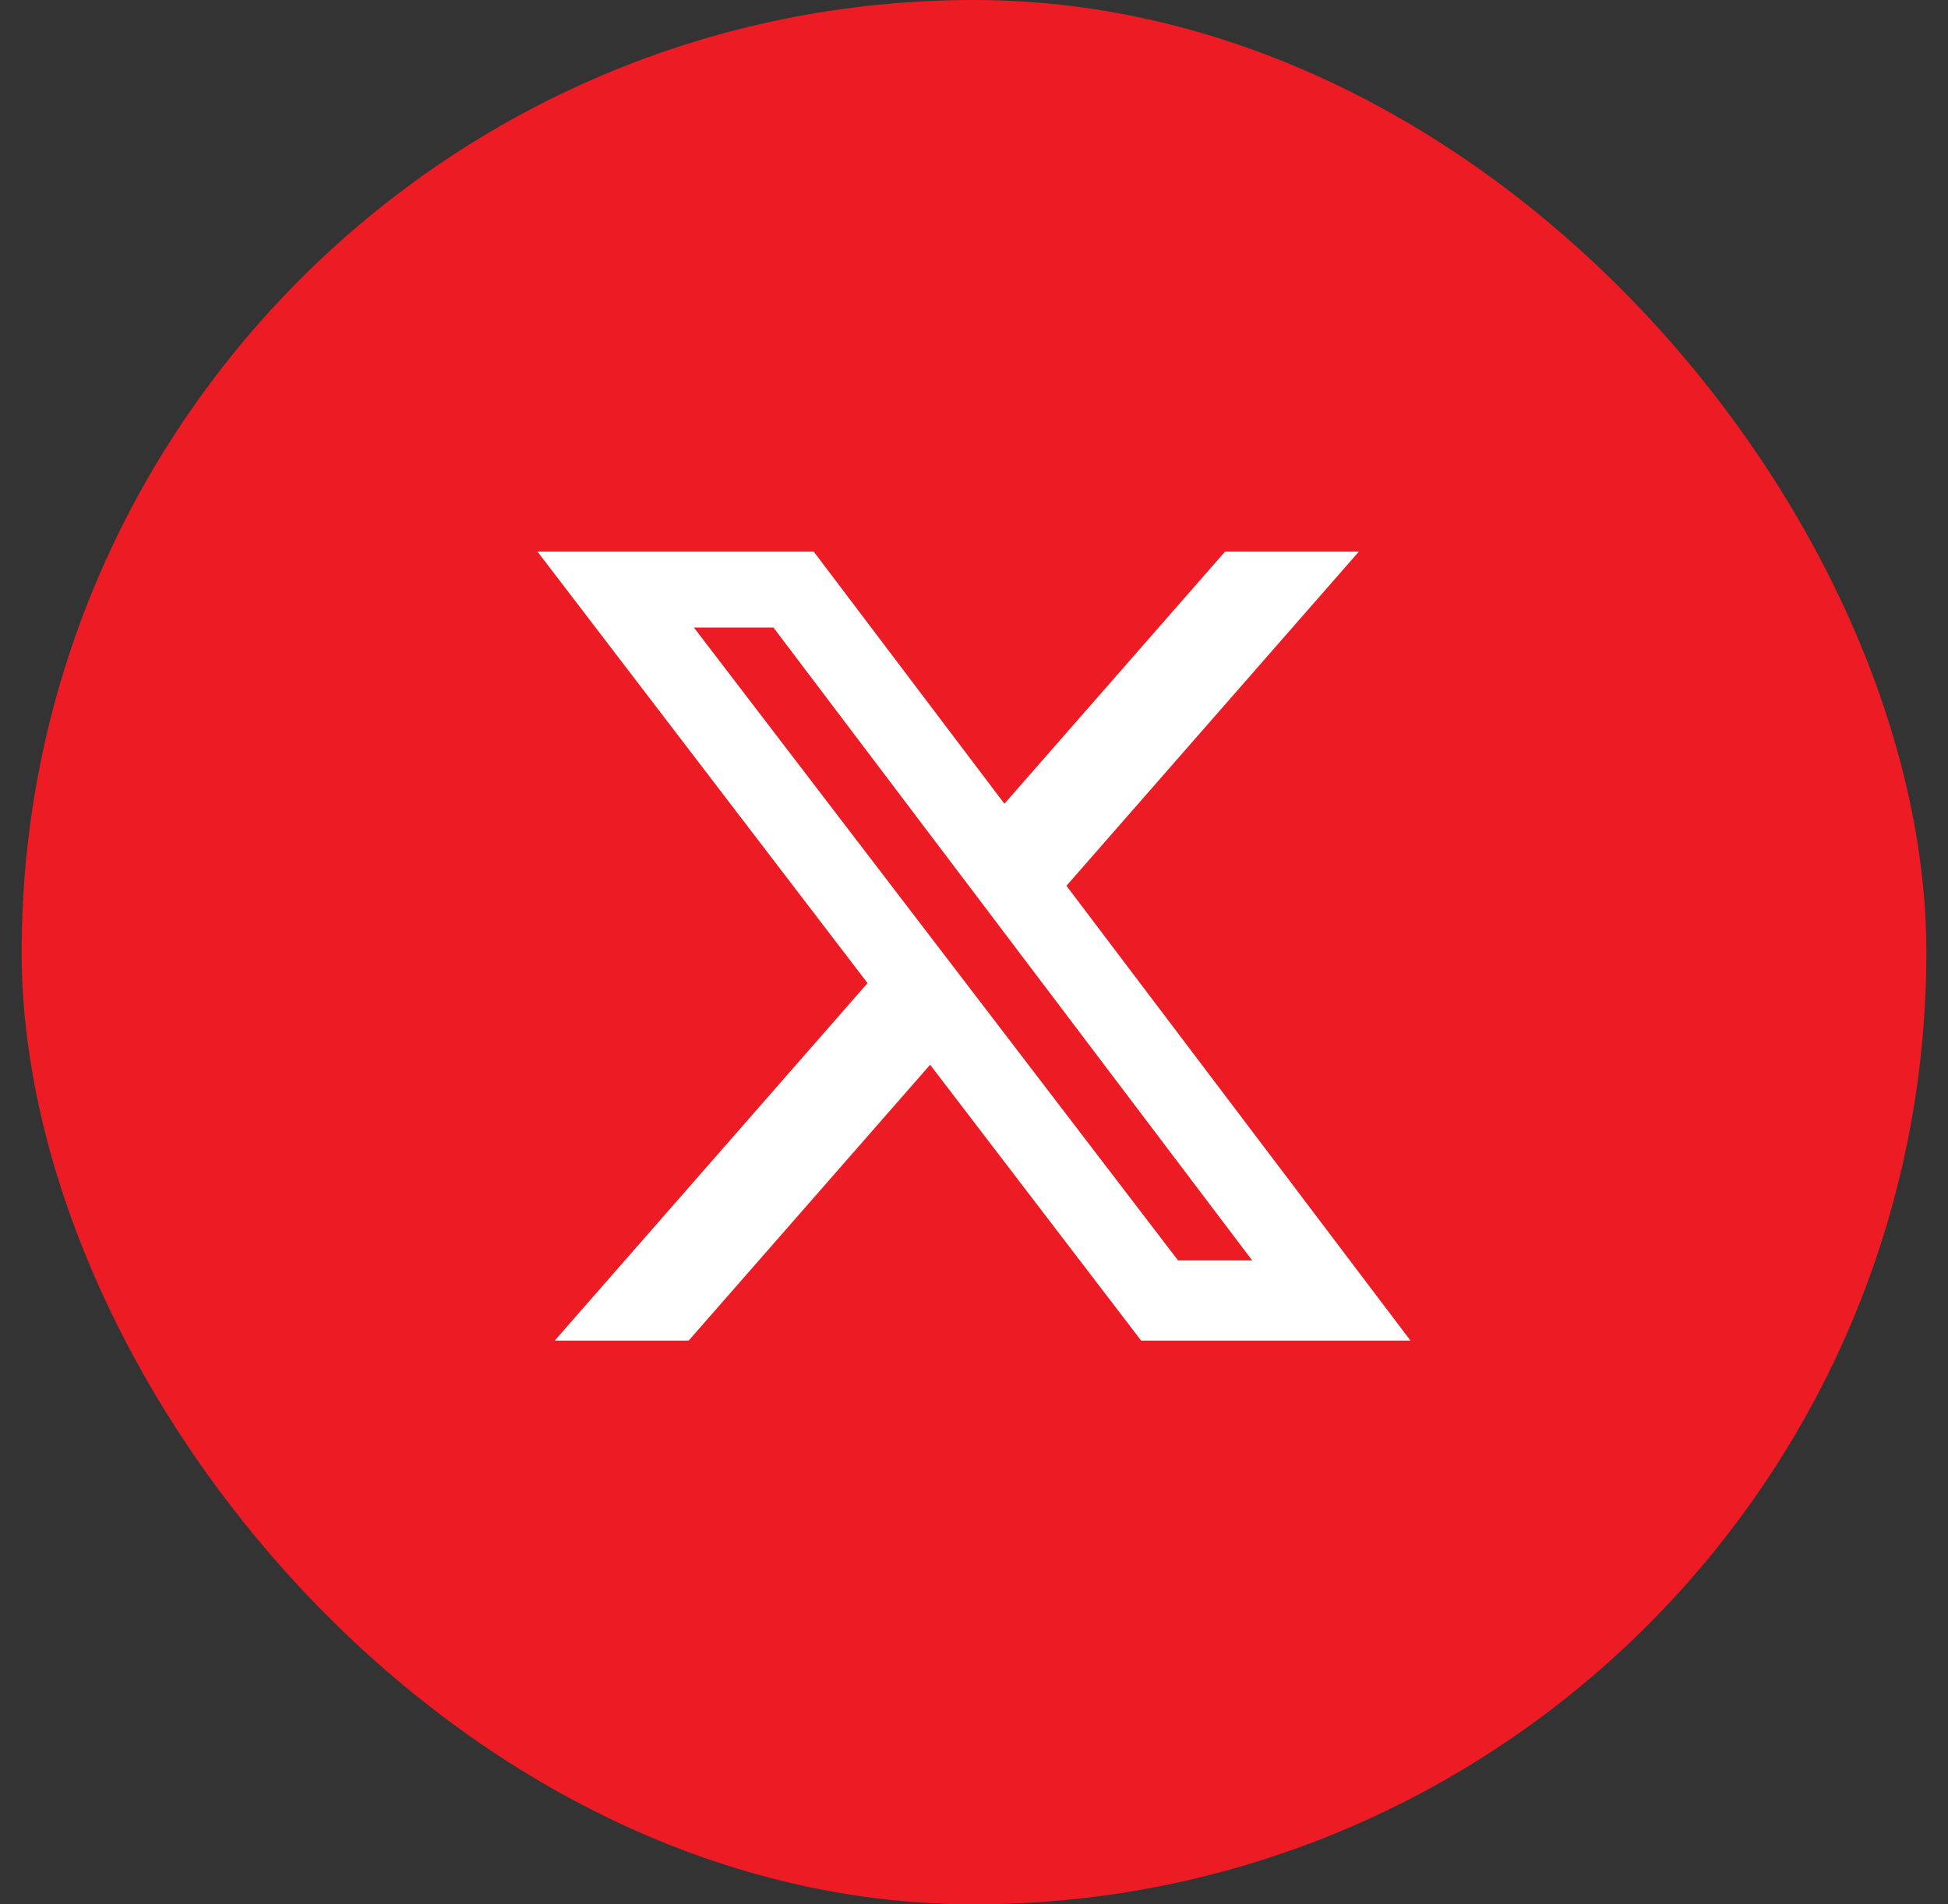 <svg width="45" height="44" viewBox="0 0 45 44" fill="none" xmlns="http://www.w3.org/2000/svg">
<rect x="0" y="0" width="45" height="44" fill="#333333" stroke="none"/>
<rect x="0.5" width="44" height="44" rx="22" fill="#ED1C24"/>
<path d="M18.673 12.995L23.003 18.721L23.189 18.966L23.391 18.735L28.413 12.995H30.84L24.447 20.302L24.313 20.455L24.436 20.617L32.08 30.724H26.484L21.685 24.449L21.5 24.207L21.298 24.437L15.796 30.724H13.366L20.229 22.88L20.364 22.726L20.24 22.564L12.922 12.995H18.673ZM15.83 14.65L27.015 29.274L27.09 29.373H29.429L29.127 28.973L18.066 14.348L17.991 14.249H15.522L15.83 14.65Z" fill="white" stroke="white" stroke-width="0.5"/>
</svg>

